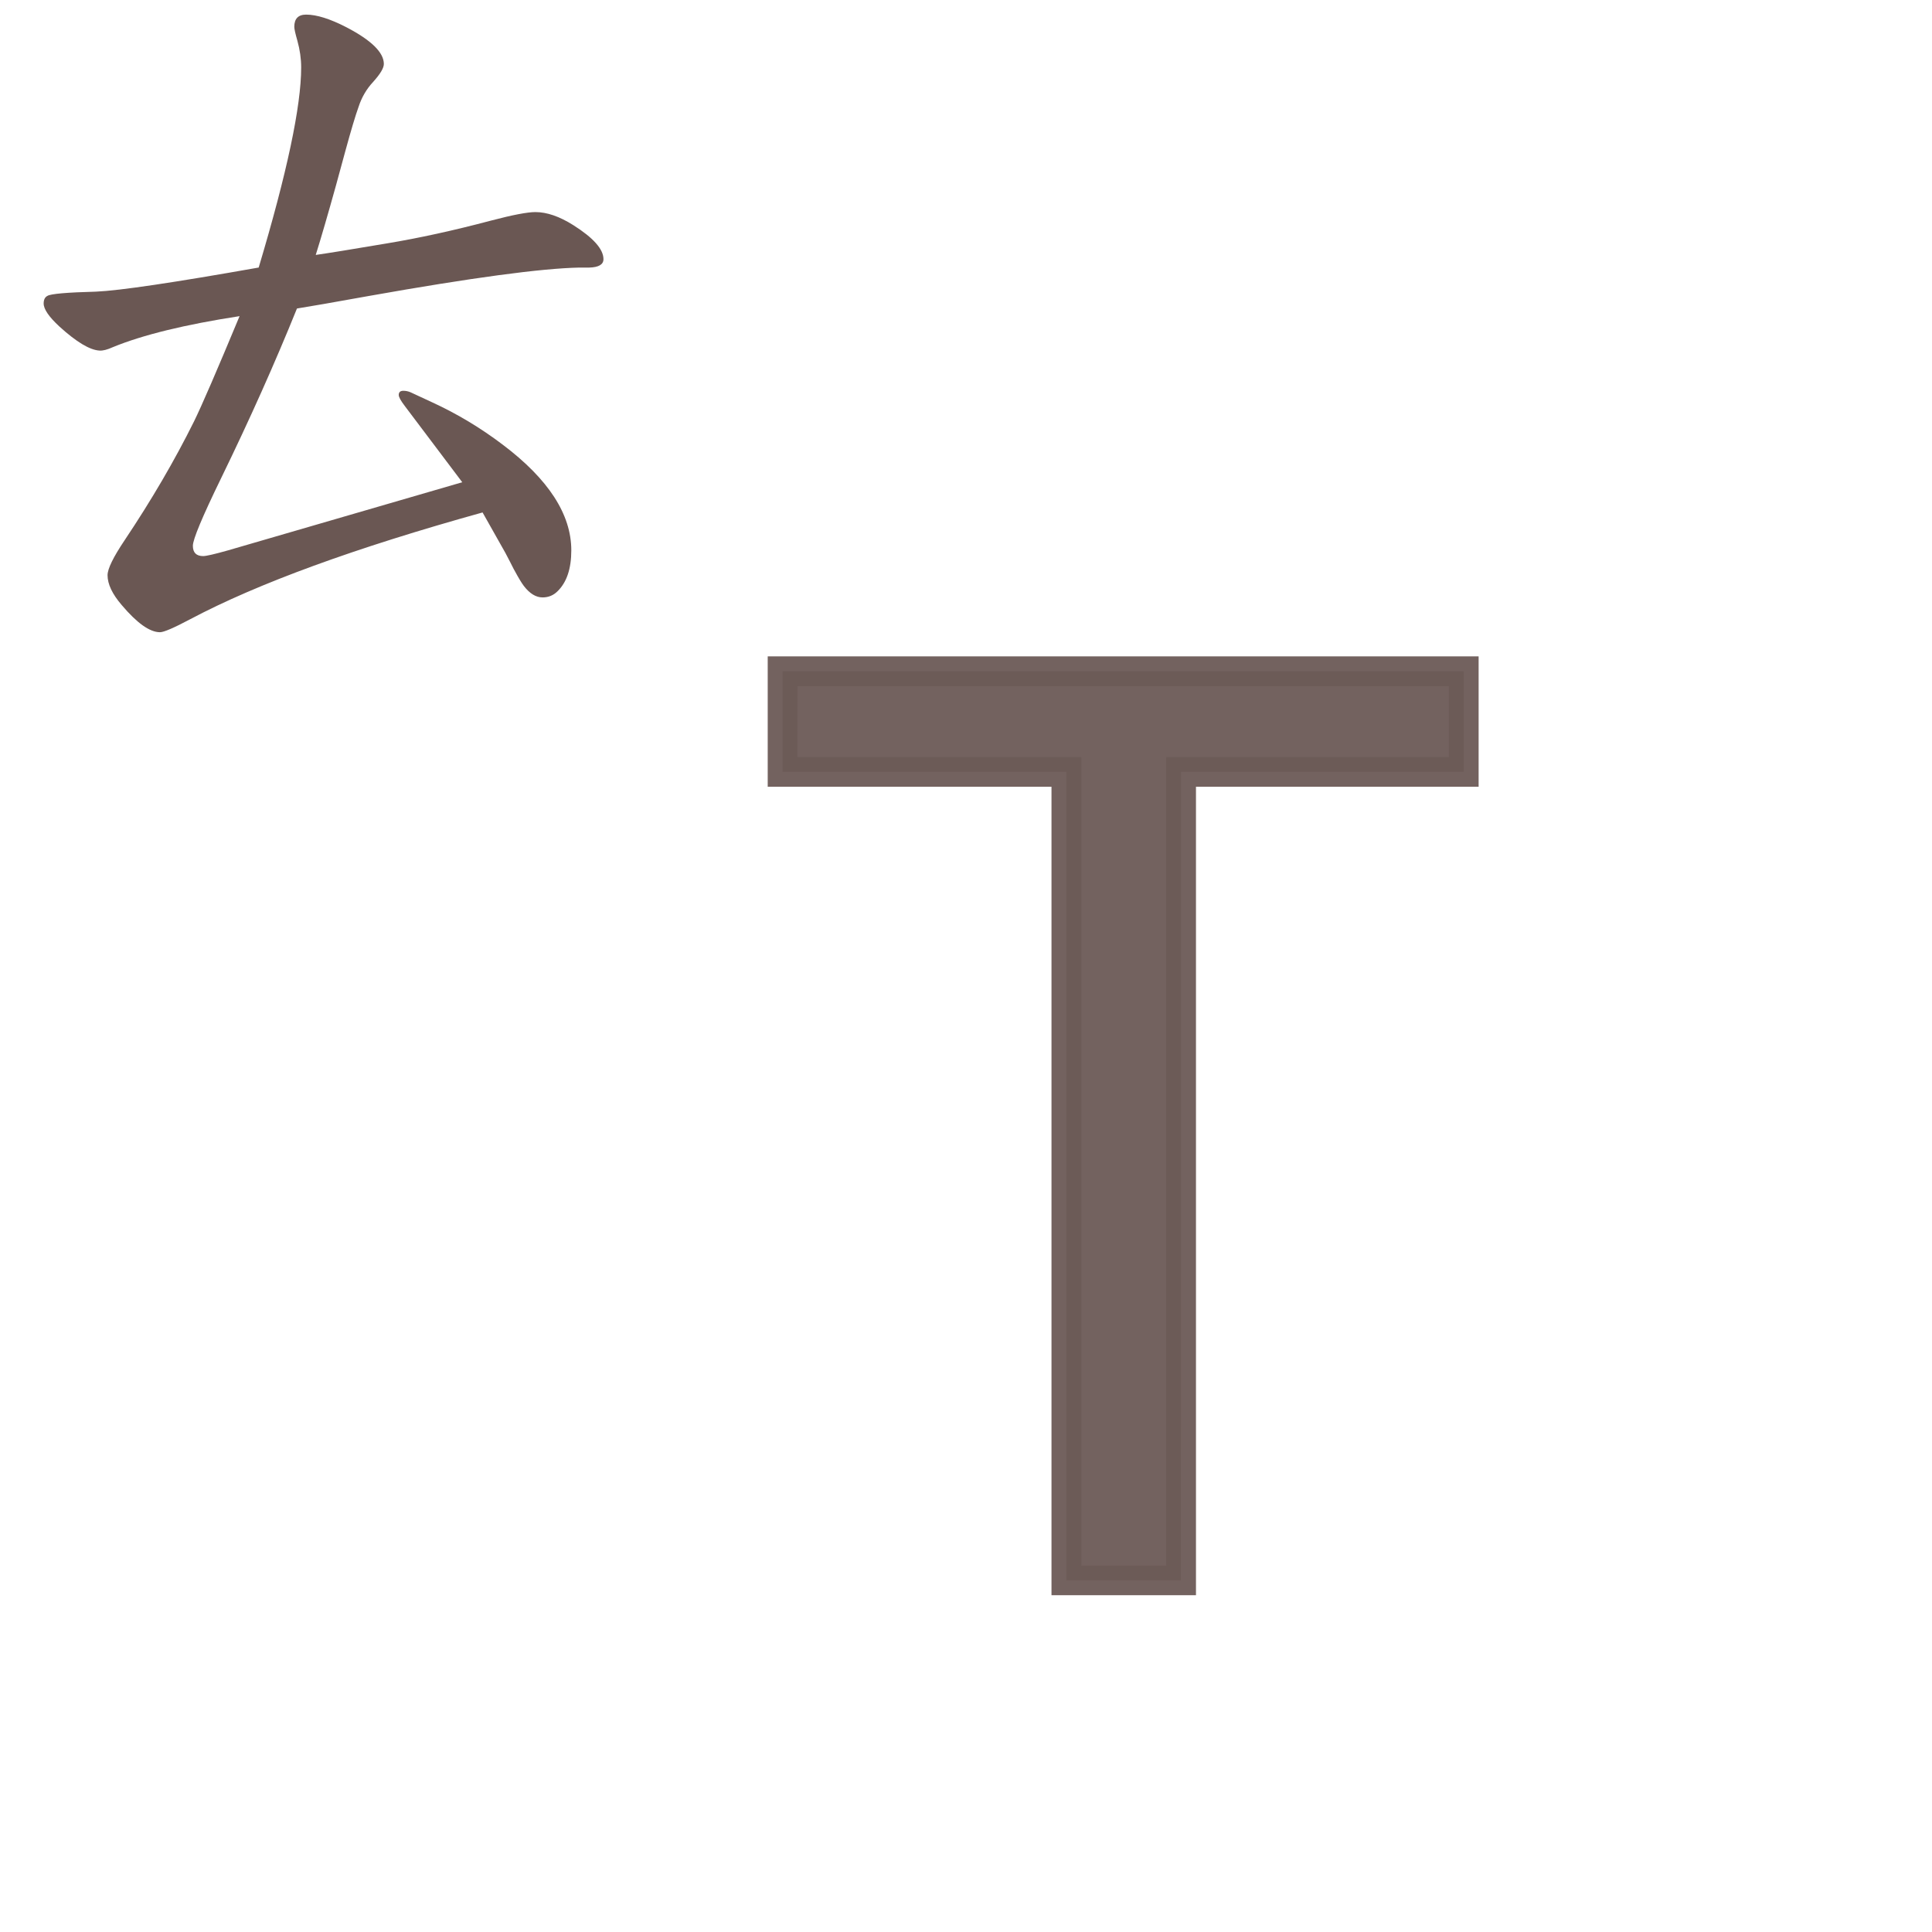 <?xml version="1.0" encoding="UTF-8" standalone="no"?>
<svg
   xmlns:dc="http://purl.org/dc/elements/1.1/"
   xmlns:cc="http://creativecommons.org/ns#"
   xmlns:rdf="http://www.w3.org/1999/02/22-rdf-syntax-ns#"
   xmlns:svg="http://www.w3.org/2000/svg"
   xmlns="http://www.w3.org/2000/svg"
   xmlns:sodipodi="http://sodipodi.sourceforge.net/DTD/sodipodi-0.dtd"
   xmlns:inkscape="http://www.inkscape.org/namespaces/inkscape"
   width="24mm"
   height="24mm"
   viewBox="0 0 24 24"
   version="1.1"
   id="svg37486"
   inkscape:version="1.0.2 (e86c870879, 2021-01-15, custom)"
   sodipodi:docname="guileless_bopomofo_keyboard-hsu-qwerty-t.svg">
  <defs
     id="defs37480" />
  <sodipodi:namedview
     id="base"
     pagecolor="#ffffff"
     bordercolor="#666666"
     borderopacity="1.0"
     inkscape:pageopacity="0.0"
     inkscape:pageshadow="2"
     inkscape:zoom="0.35"
     inkscape:cx="19.640038"
     inkscape:cy="302.49719"
     inkscape:document-units="mm"
     inkscape:current-layer="layer1"
     inkscape:document-rotation="0"
     showgrid="false"
     inkscape:window-width="1920"
     inkscape:window-height="1049"
     inkscape:window-x="1"
     inkscape:window-y="0"
     inkscape:window-maximized="1" />
  <g
     inkscape:label="Layer 1"
     inkscape:groupmode="layer"
     id="layer1"
     transform="translate(-100.637,-68.131)">
    <g
       id="g32713"
       transform="translate(-217.06,-91.375)">
      <g
         id="g2419"
         transform="matrix(0.833,0,0,0.833,195.522,142.267)">
        <rect
           style="fill:none;stroke:none;stroke-width:0.1"
           id="rect10-5"
           width="24"
           height="24"
           x="151.41"
           y="25.487" />
        <g
           id="g1019-4"
           style="font-weight:bold;font-size:11.289px;line-height:1.25;font-family:MOESongUN;-inkscape-font-specification:'MOESongUN Bold';letter-spacing:0px;word-spacing:0px;fill:#6c5a57;fill-opacity:0.953;stroke-width:0.265"
           transform="matrix(1.682,0,0,1.682,93.537,70.828)">
          <path
             style="color:#000000;font-style:normal;font-variant:normal;font-weight:normal;font-stretch:normal;font-size:medium;line-height:1.25;font-family:'Noto Sans';-inkscape-font-specification:'Noto Sans';font-variant-ligatures:normal;font-variant-position:normal;font-variant-caps:normal;font-variant-numeric:normal;font-variant-alternates:normal;font-variant-east-asian:normal;font-feature-settings:normal;font-variation-settings:normal;text-indent:0;text-align:start;text-decoration:none;text-decoration-line:none;text-decoration-style:solid;text-decoration-color:#000000;letter-spacing:0px;word-spacing:0px;text-transform:none;writing-mode:lr-tb;direction:ltr;text-orientation:mixed;dominant-baseline:auto;baseline-shift:baseline;text-anchor:start;white-space:normal;shape-padding:0;shape-margin:0;inline-size:0;clip-rule:nonzero;display:inline;overflow:visible;visibility:visible;isolation:auto;mix-blend-mode:normal;color-interpolation:sRGB;color-interpolation-filters:linearRGB;solid-color:#000000;solid-opacity:1;vector-effect:none;fill:#6c5a57;fill-opacity:0.953;fill-rule:nonzero;stroke:none;stroke-width:0.265;stroke-linecap:butt;stroke-linejoin:miter;stroke-miterlimit:4;stroke-dasharray:none;stroke-dashoffset:0;stroke-opacity:1;color-rendering:auto;image-rendering:auto;shape-rendering:auto;text-rendering:auto;enable-background:accumulate;stop-color:#000000;stop-opacity:1"
             d="M 42.059,-15.794 H 41.043 v -7.168 h -2.517 v -0.892 h 6.04 v 0.892 h -2.506 z"
             id="path1021-8" />
          <path
             style="color:#000000;font-style:normal;font-variant:normal;font-weight:normal;font-stretch:normal;font-size:medium;line-height:1.25;font-family:'Noto Sans';-inkscape-font-specification:'Noto Sans';font-variant-ligatures:normal;font-variant-position:normal;font-variant-caps:normal;font-variant-numeric:normal;font-variant-alternates:normal;font-variant-east-asian:normal;font-feature-settings:normal;font-variation-settings:normal;text-indent:0;text-align:start;text-decoration:none;text-decoration-line:none;text-decoration-style:solid;text-decoration-color:#000000;letter-spacing:0px;word-spacing:0px;text-transform:none;writing-mode:lr-tb;direction:ltr;text-orientation:mixed;dominant-baseline:auto;baseline-shift:baseline;text-anchor:start;white-space:normal;shape-padding:0;shape-margin:0;inline-size:0;clip-rule:nonzero;display:inline;overflow:visible;visibility:visible;isolation:auto;mix-blend-mode:normal;color-interpolation:sRGB;color-interpolation-filters:linearRGB;solid-color:#000000;solid-opacity:1;vector-effect:none;fill:#6c5a57;fill-opacity:0.953;fill-rule:nonzero;stroke:none;stroke-width:0.265;stroke-linecap:butt;stroke-linejoin:miter;stroke-miterlimit:4;stroke-dasharray:none;stroke-dashoffset:0;stroke-opacity:1;color-rendering:auto;image-rendering:auto;shape-rendering:auto;text-rendering:auto;enable-background:accumulate;stop-color:#000000;stop-opacity:1"
             d="m 38.395,-23.986 v 1.156 h 2.516 v 7.168 h 1.281 v -0.131 -7.037 h 2.506 v -1.156 z m 0.264,0.264 h 5.775 v 0.629 h -2.506 v 7.168 h -0.752 v -7.168 h -2.518 z"
             id="path1023-9" />
        </g>
      </g>
      <rect
         style="fill:none;fill-opacity:0.6;stroke-width:0.068"
         id="rect233-7-8-0"
         width="24"
         height="24"
         x="317.697"
         y="159.506" />
      <g
         id="g3691-3"
         transform="matrix(0.274,0,0,0.274,304.122,148.078)">
        <rect
           style="fill:none;fill-opacity:0.6;stroke-width:0.083"
           id="rect233-6-9-8"
           width="29.229"
           height="29.229"
           x="49.599"
           y="41.757" />
        <path
           d="m 63.858,53.266 q 0.85,-0.121 3.209,-0.52 2.203,-0.364 4.753,-1.041 1.457,-0.382 1.995,-0.382 0.781,0 1.717,0.59 1.371,0.867 1.371,1.544 0,0.364 -0.642,0.382 h -0.451 q -2.585,0.052 -9.524,1.284 l -2.047,0.364 -1.232,0.208 q -1.492,3.695 -3.435,7.685 -1.284,2.637 -1.284,3.071 0,0.468 0.468,0.468 0.208,0 1.128,-0.26 l 10.617,-3.088 -2.602,-3.452 q -0.278,-0.364 -0.278,-0.503 0,-0.191 0.208,-0.191 0.173,0 0.33,0.069 l 0.972,0.451 q 1.7,0.781 3.209,1.926 3.105,2.342 3.105,4.788 0,1.249 -0.625,1.856 -0.278,0.278 -0.677,0.278 -0.451,0 -0.85,-0.52 -0.156,-0.208 -0.399,-0.659 -0.017,-0.017 -0.208,-0.399 -0.208,-0.399 -0.226,-0.434 L 71.422,64.941 q -8.674,2.411 -13.254,4.84 -1.11,0.59 -1.371,0.59 -0.694,0 -1.735,-1.232 -0.642,-0.746 -0.642,-1.353 0,-0.434 0.781,-1.596 1.822,-2.724 3.14,-5.378 0.52,-1.058 2.064,-4.771 -3.713,0.572 -5.742,1.405 -0.382,0.173 -0.607,0.156 -0.659,-0.035 -1.822,-1.093 -0.711,-0.659 -0.711,-1.041 0,-0.26 0.173,-0.347 0.226,-0.139 2.203,-0.191 1.596,-0.069 7.373,-1.093 1.926,-6.436 1.926,-9.073 0,-0.59 -0.173,-1.214 -0.139,-0.486 -0.139,-0.625 0,-0.555 0.538,-0.555 0.711,0 1.822,0.572 1.7,0.885 1.7,1.665 0,0.278 -0.486,0.815 -0.451,0.486 -0.659,1.128 -0.208,0.572 -0.607,2.03 l -0.416,1.527 q -0.555,1.995 -0.919,3.157 z"
           style="font-weight:bold;font-size:11.289px;line-height:1.25;font-family:MOESongUN;-inkscape-font-specification:'MOESongUN Bold';letter-spacing:0px;word-spacing:0px;fill:#6a5753;fill-opacity:1;stroke-width:0.833"
           id="path564-1-7" />
      </g>
    </g>
  </g>
</svg>
